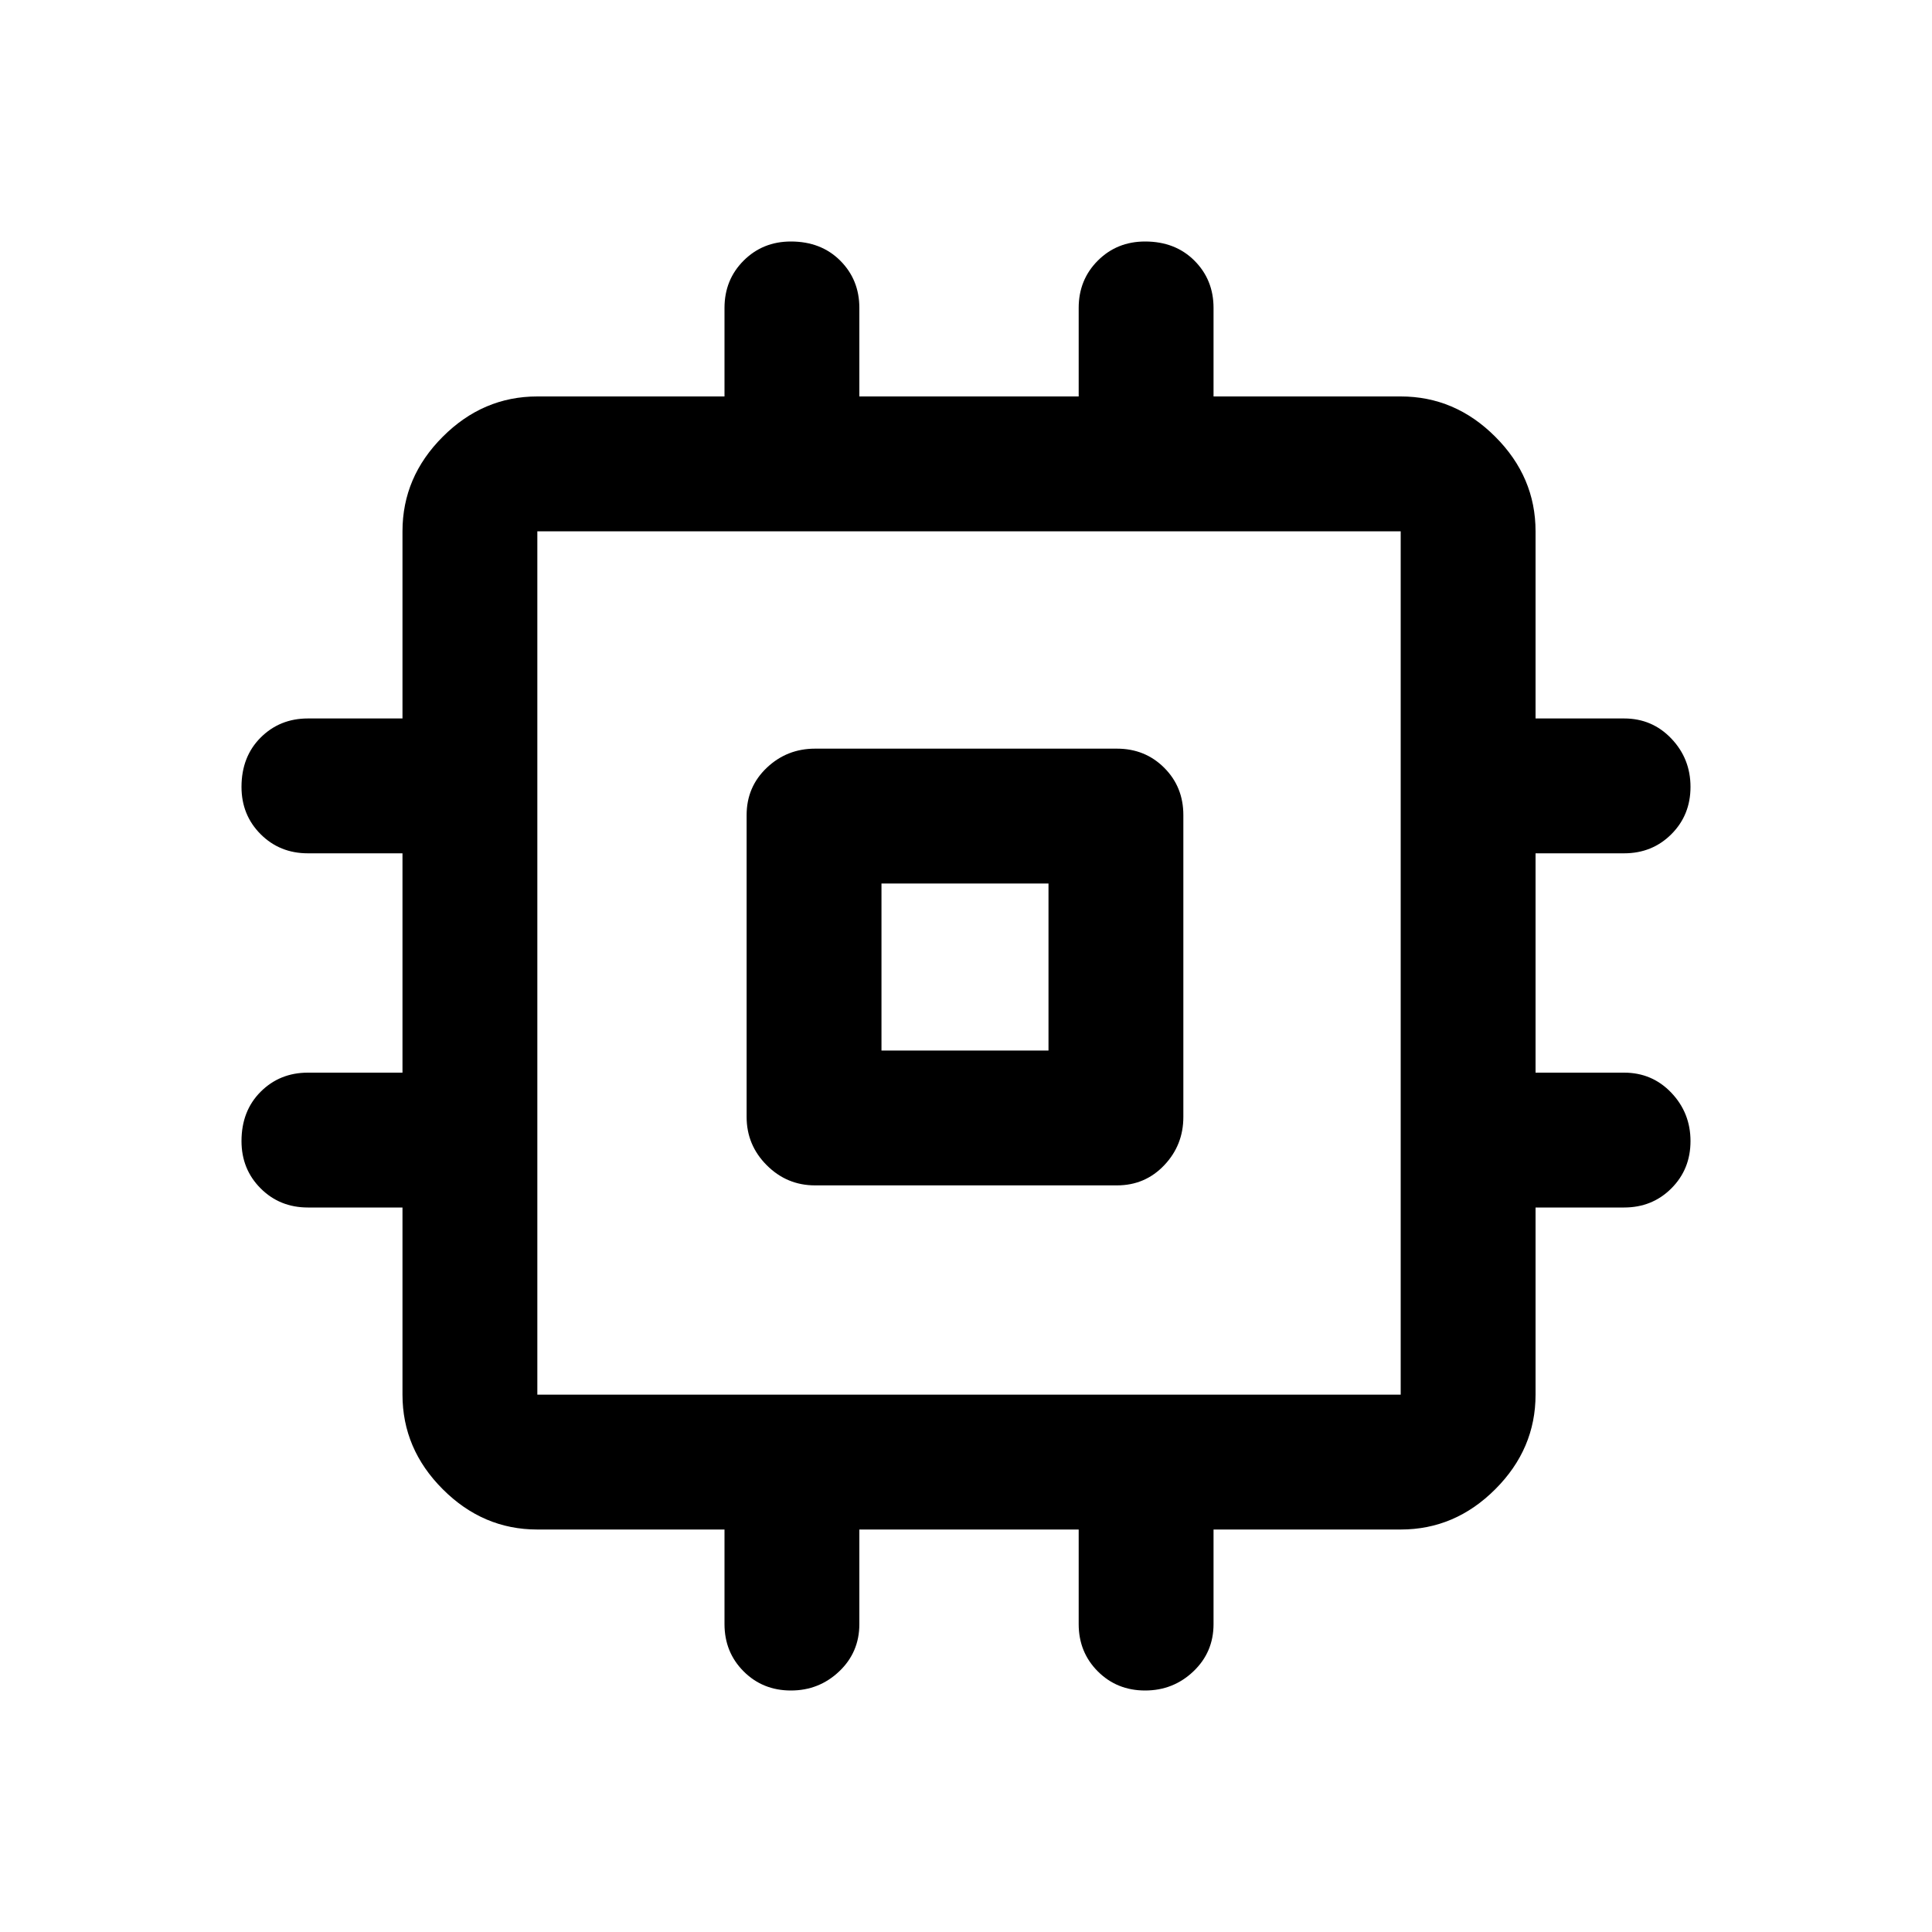 <svg xmlns="http://www.w3.org/2000/svg" height="40" width="40"><path d="M16.875 24.542Q16.292 24.542 15.875 24.125Q15.458 23.708 15.458 23.125V16.875Q15.458 16.292 15.875 15.896Q16.292 15.5 16.875 15.5H23.125Q23.708 15.5 24.104 15.896Q24.5 16.292 24.5 16.875V23.125Q24.5 23.708 24.104 24.125Q23.708 24.542 23.125 24.542ZM16.375 35Q15.792 35 15.396 34.604Q15 34.208 15 33.625V31.667H11.125Q10 31.667 9.167 30.833Q8.333 30 8.333 28.875V25H6.375Q5.792 25 5.396 24.604Q5 24.208 5 23.625Q5 23 5.396 22.604Q5.792 22.208 6.375 22.208H8.333V17.667H6.375Q5.792 17.667 5.396 17.271Q5 16.875 5 16.292Q5 15.667 5.396 15.271Q5.792 14.875 6.375 14.875H8.333V11Q8.333 9.875 9.167 9.042Q10 8.208 11.125 8.208H15V6.375Q15 5.792 15.396 5.396Q15.792 5 16.375 5Q17 5 17.396 5.396Q17.792 5.792 17.792 6.375V8.208H22.333V6.375Q22.333 5.792 22.729 5.396Q23.125 5 23.708 5Q24.333 5 24.729 5.396Q25.125 5.792 25.125 6.375V8.208H29Q30.125 8.208 30.958 9.042Q31.792 9.875 31.792 11V14.875H33.625Q34.208 14.875 34.604 15.292Q35 15.708 35 16.292Q35 16.875 34.604 17.271Q34.208 17.667 33.625 17.667H31.792V22.208H33.625Q34.208 22.208 34.604 22.625Q35 23.042 35 23.625Q35 24.208 34.604 24.604Q34.208 25 33.625 25H31.792V28.875Q31.792 30 30.958 30.833Q30.125 31.667 29 31.667H25.125V33.625Q25.125 34.208 24.708 34.604Q24.292 35 23.708 35Q23.125 35 22.729 34.604Q22.333 34.208 22.333 33.625V31.667H17.792V33.625Q17.792 34.208 17.375 34.604Q16.958 35 16.375 35ZM11.125 28.875H29Q29 28.875 29 28.875Q29 28.875 29 28.875V11Q29 11 29 11Q29 11 29 11H11.125Q11.125 11 11.125 11Q11.125 11 11.125 11V28.875Q11.125 28.875 11.125 28.875Q11.125 28.875 11.125 28.875ZM18.25 21.75H21.708V18.292H18.25ZM20 20Z"/></svg>